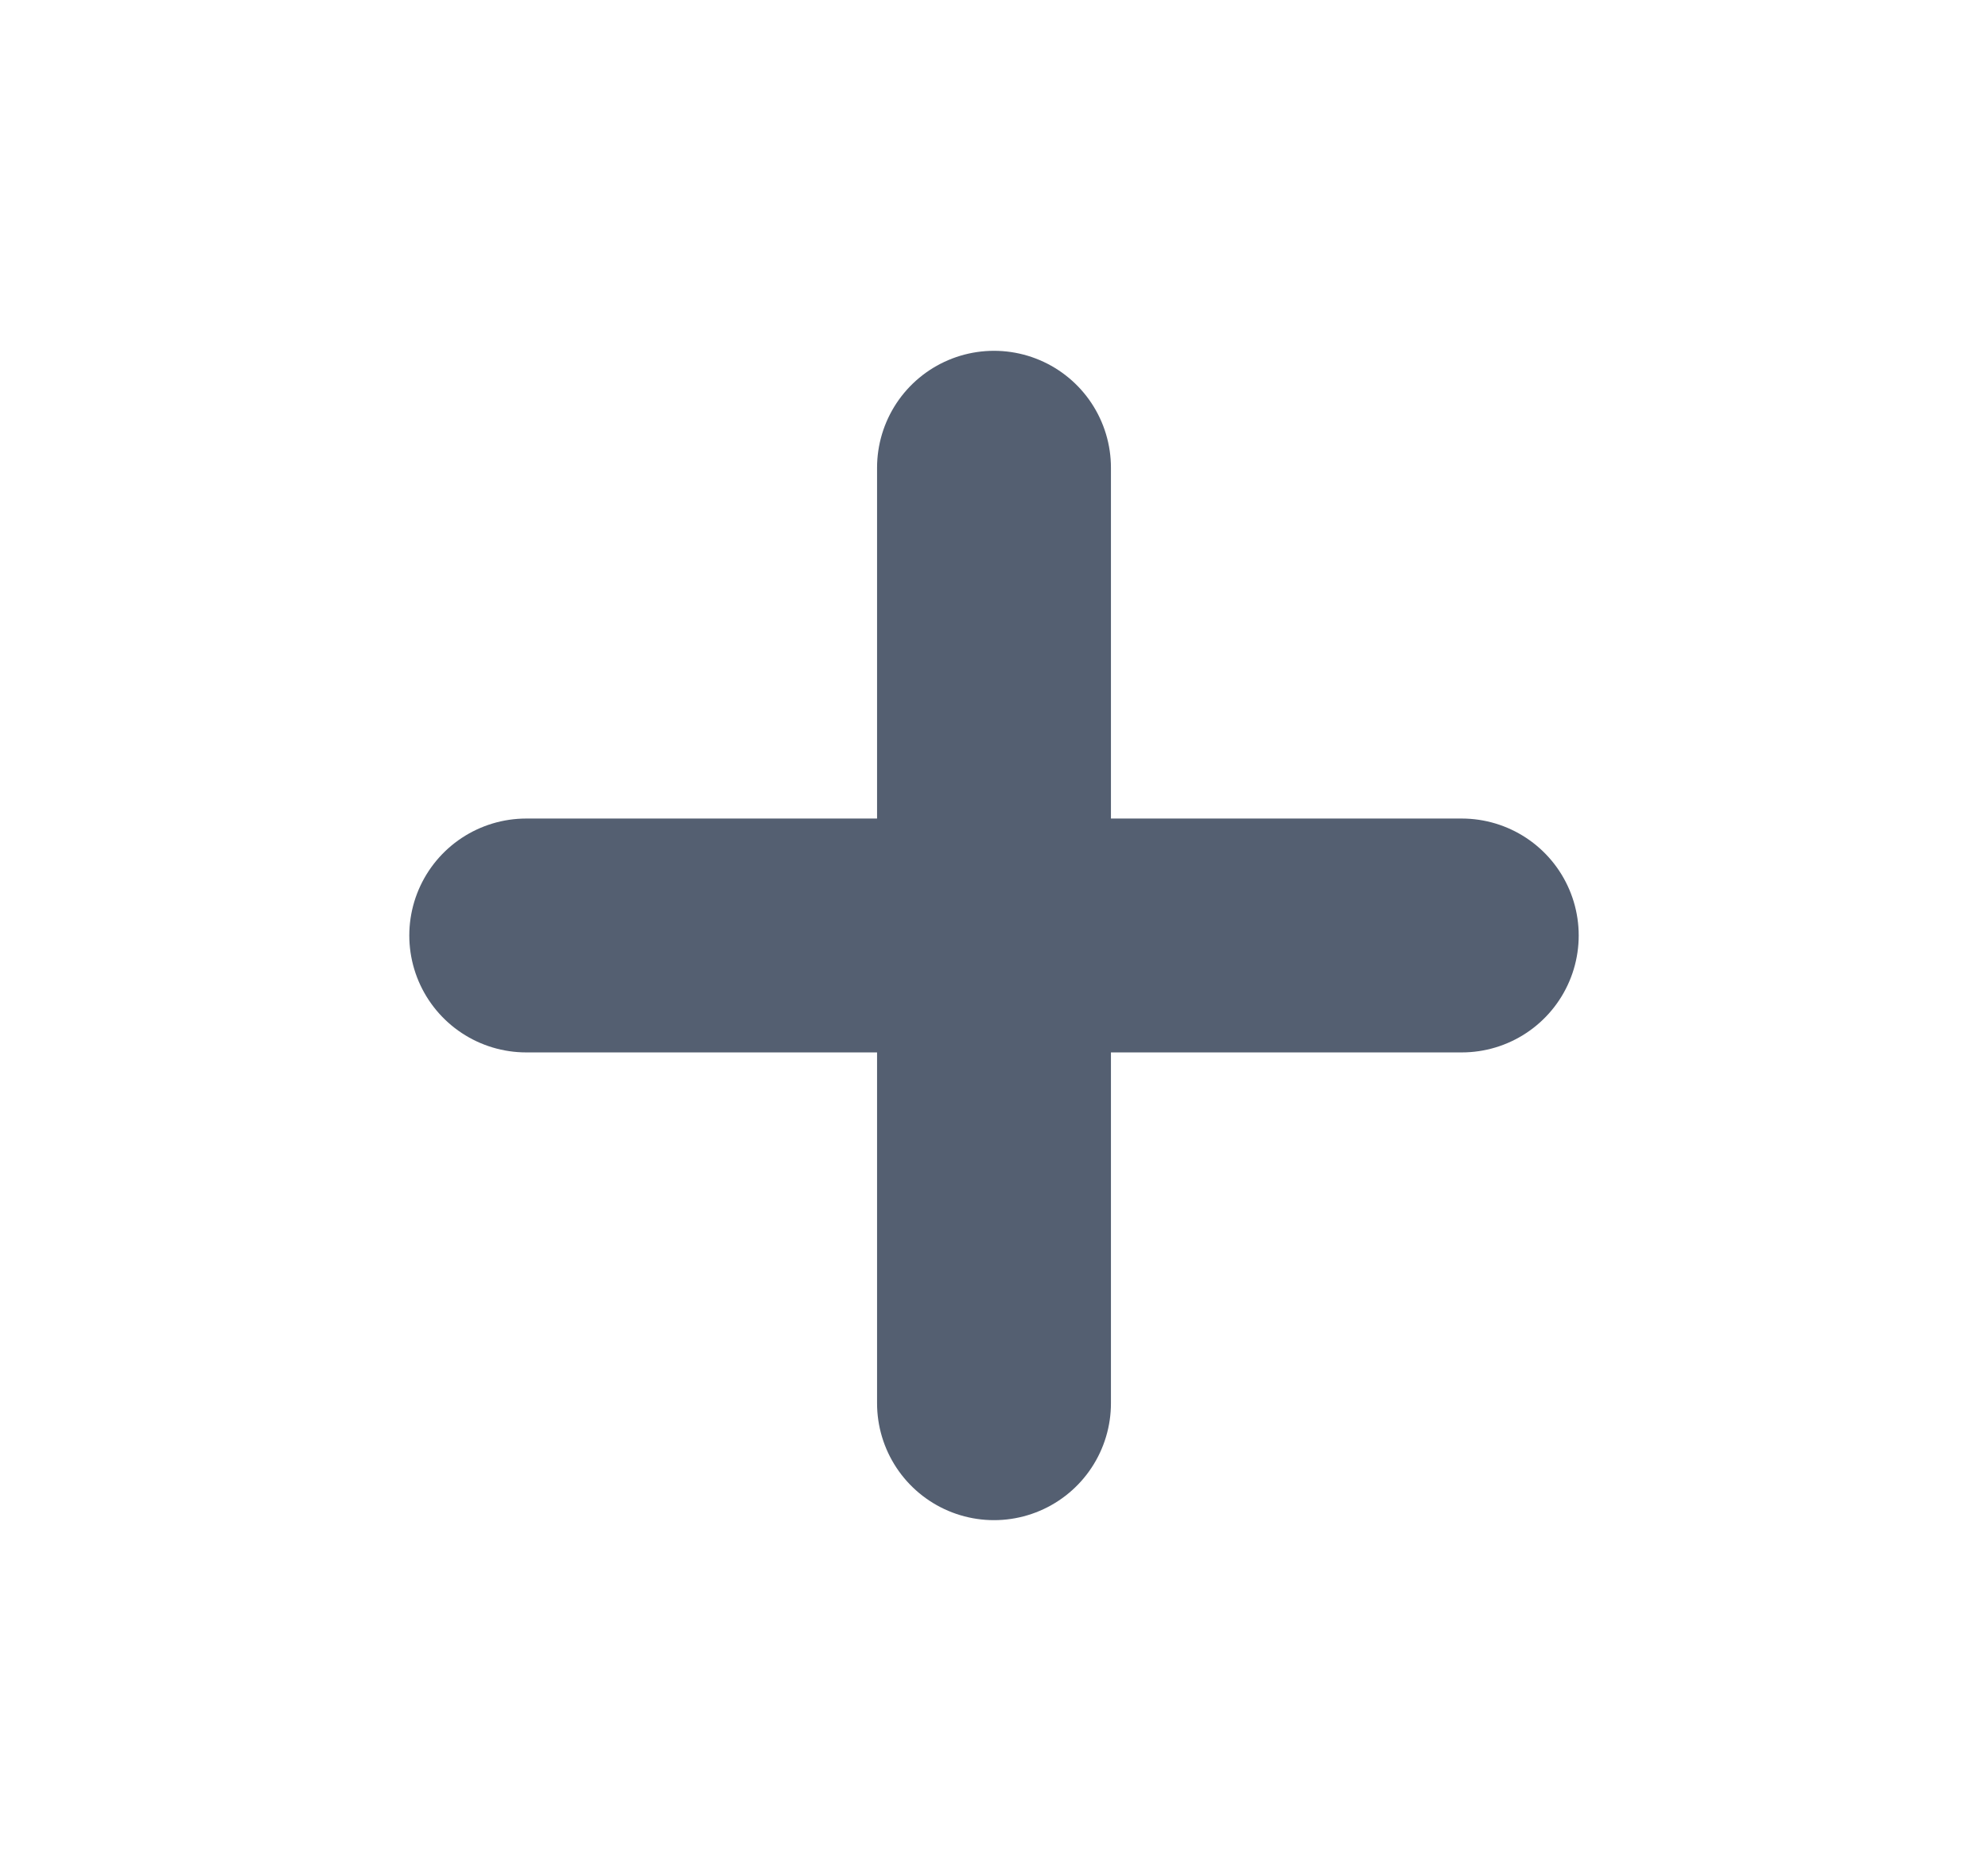 <svg width="17" height="16" viewBox="0 0 17 16" fill="none" xmlns="http://www.w3.org/2000/svg">
<path d="M8.5 4V8M8.5 8V12M8.5 8H12.5M8.5 8L4.5 8" stroke="#545F71" stroke-width="2" stroke-linecap="round" stroke-linejoin="round"/>
</svg>
